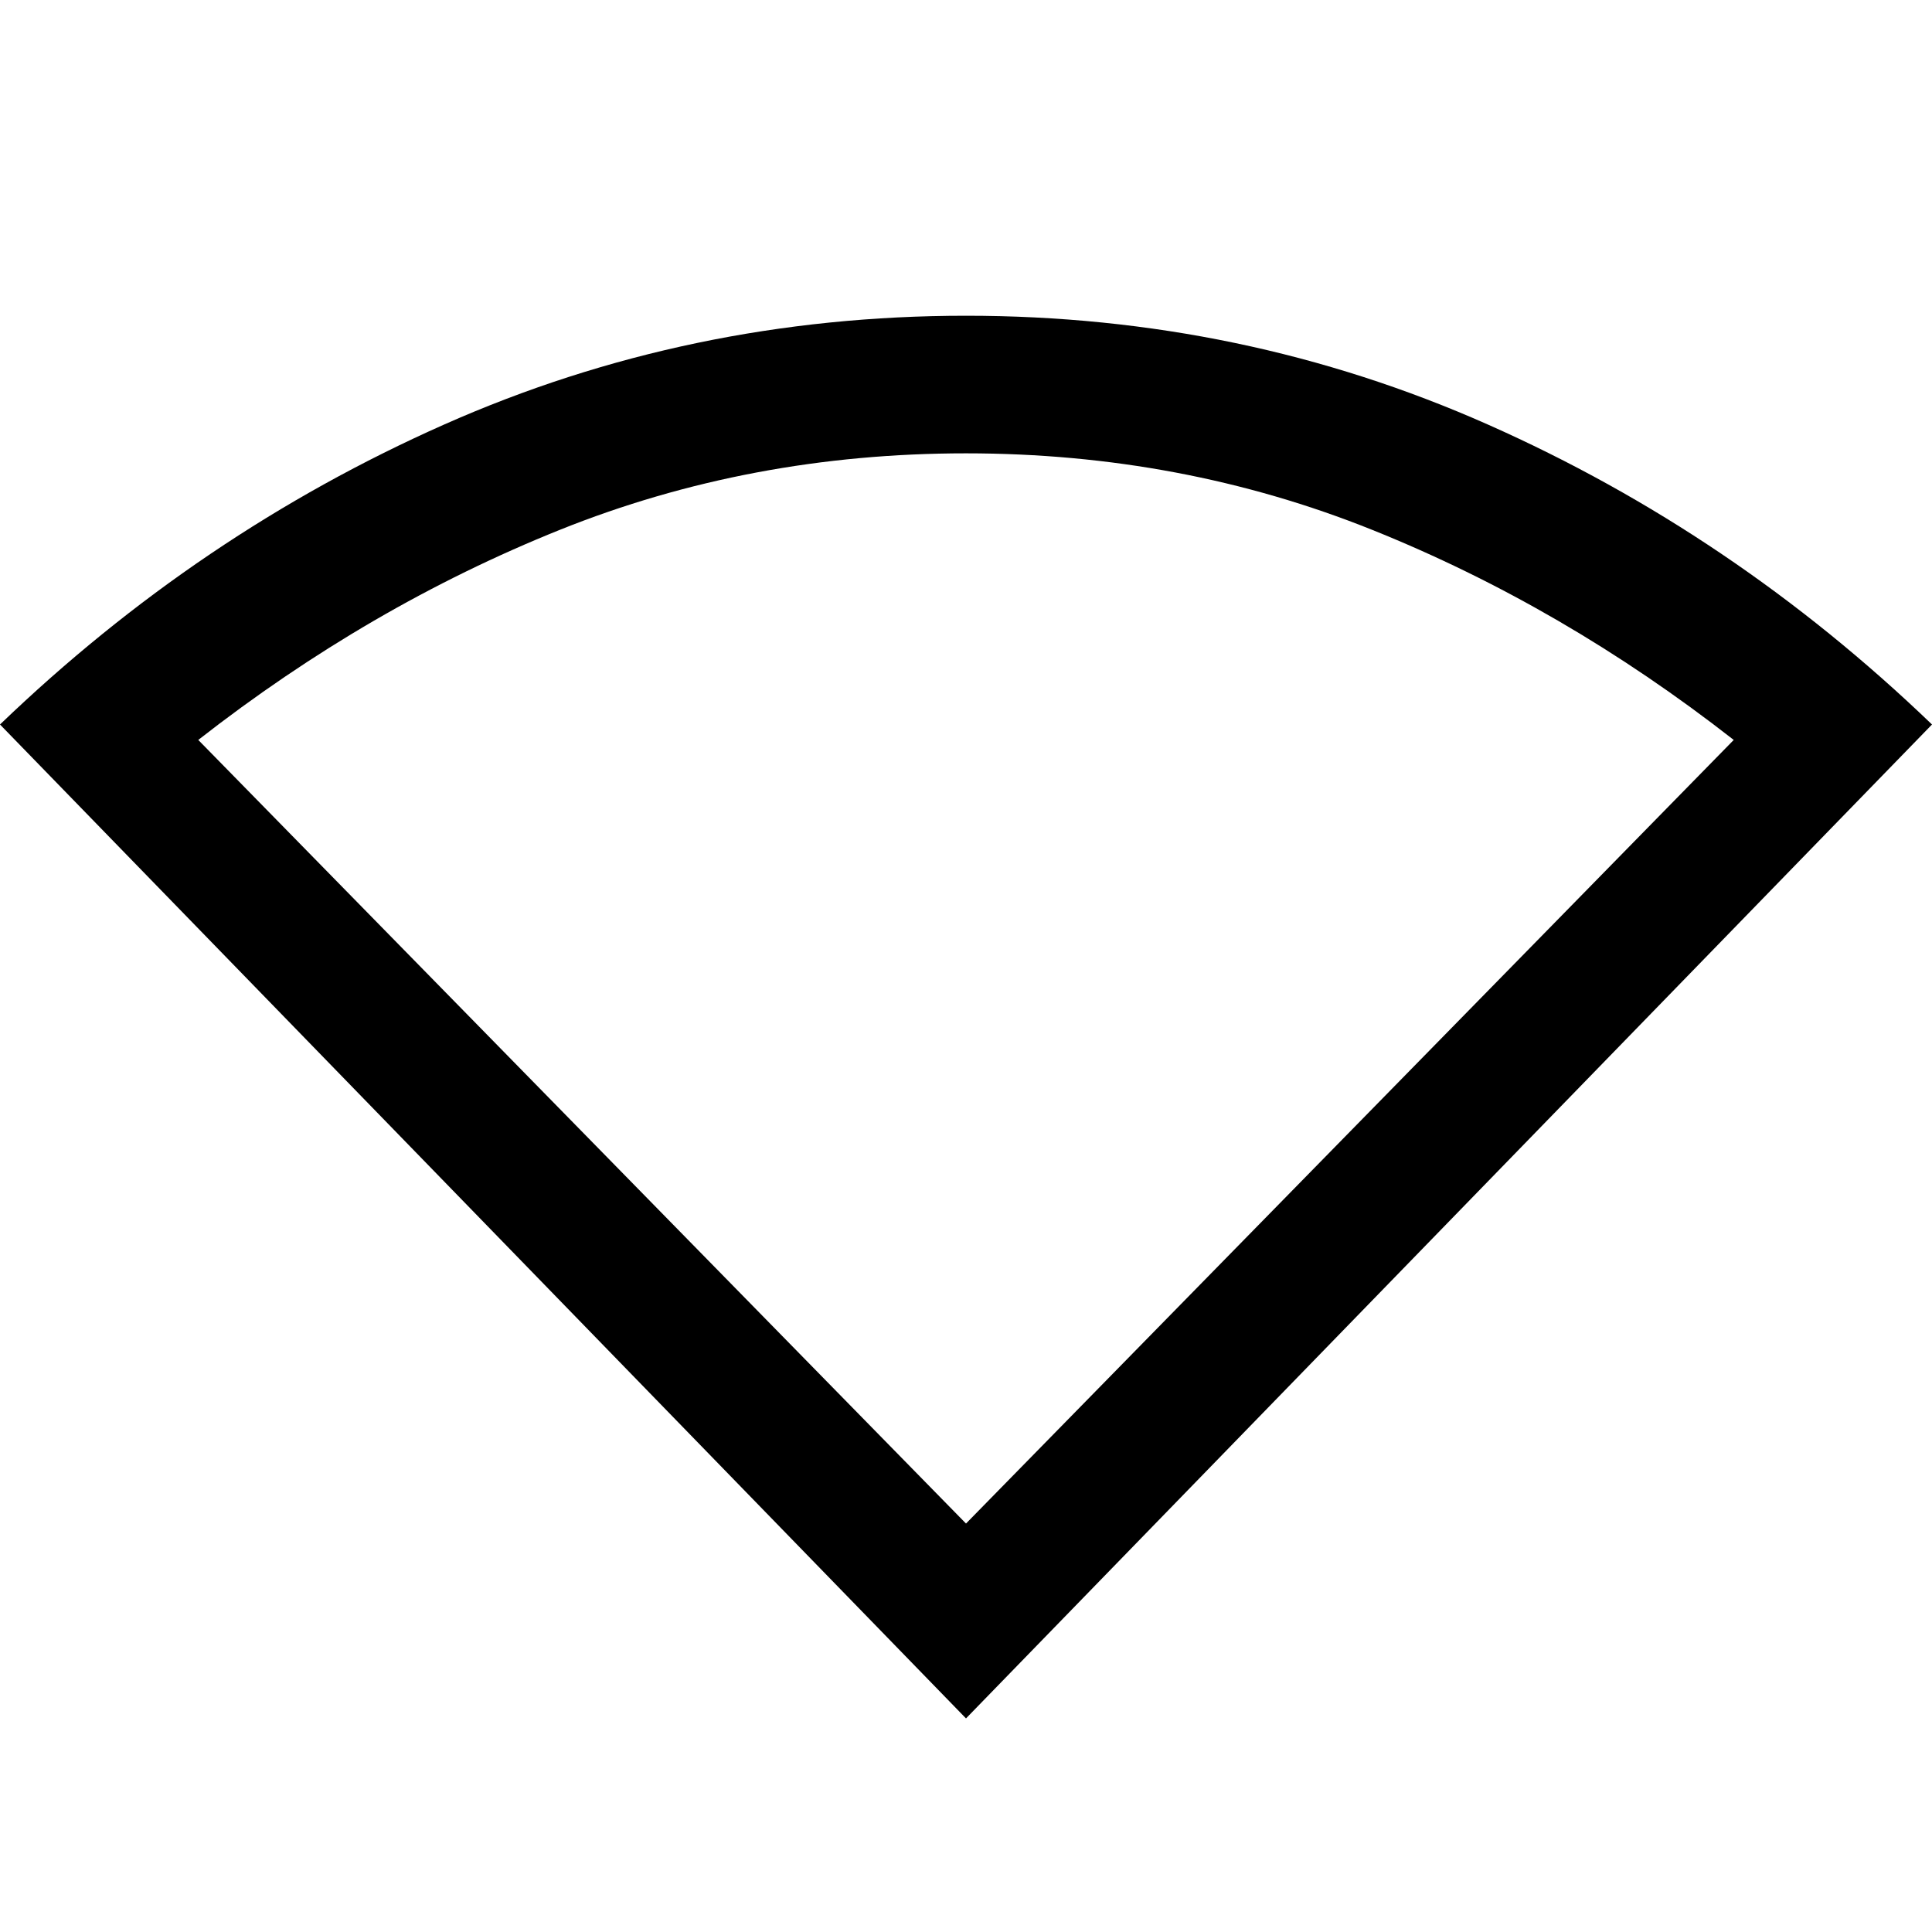 <svg xmlns="http://www.w3.org/2000/svg" width="48" height="48" viewBox="0 -960 960 960"><path d="M480-106.13 0-600q98.76-94.96 220.64-149.03Q342.52-803.11 480-803.11q137.48 0 259.36 54.08Q861.24-694.96 960-600L480-106.13Zm0-96.83 381.48-389.37q-84.85-66.32-179.6-104.37-94.75-38.04-201.88-38.04T278.12-696.7q-94.75 38.05-179.6 104.37L480-202.96Z"/></svg>